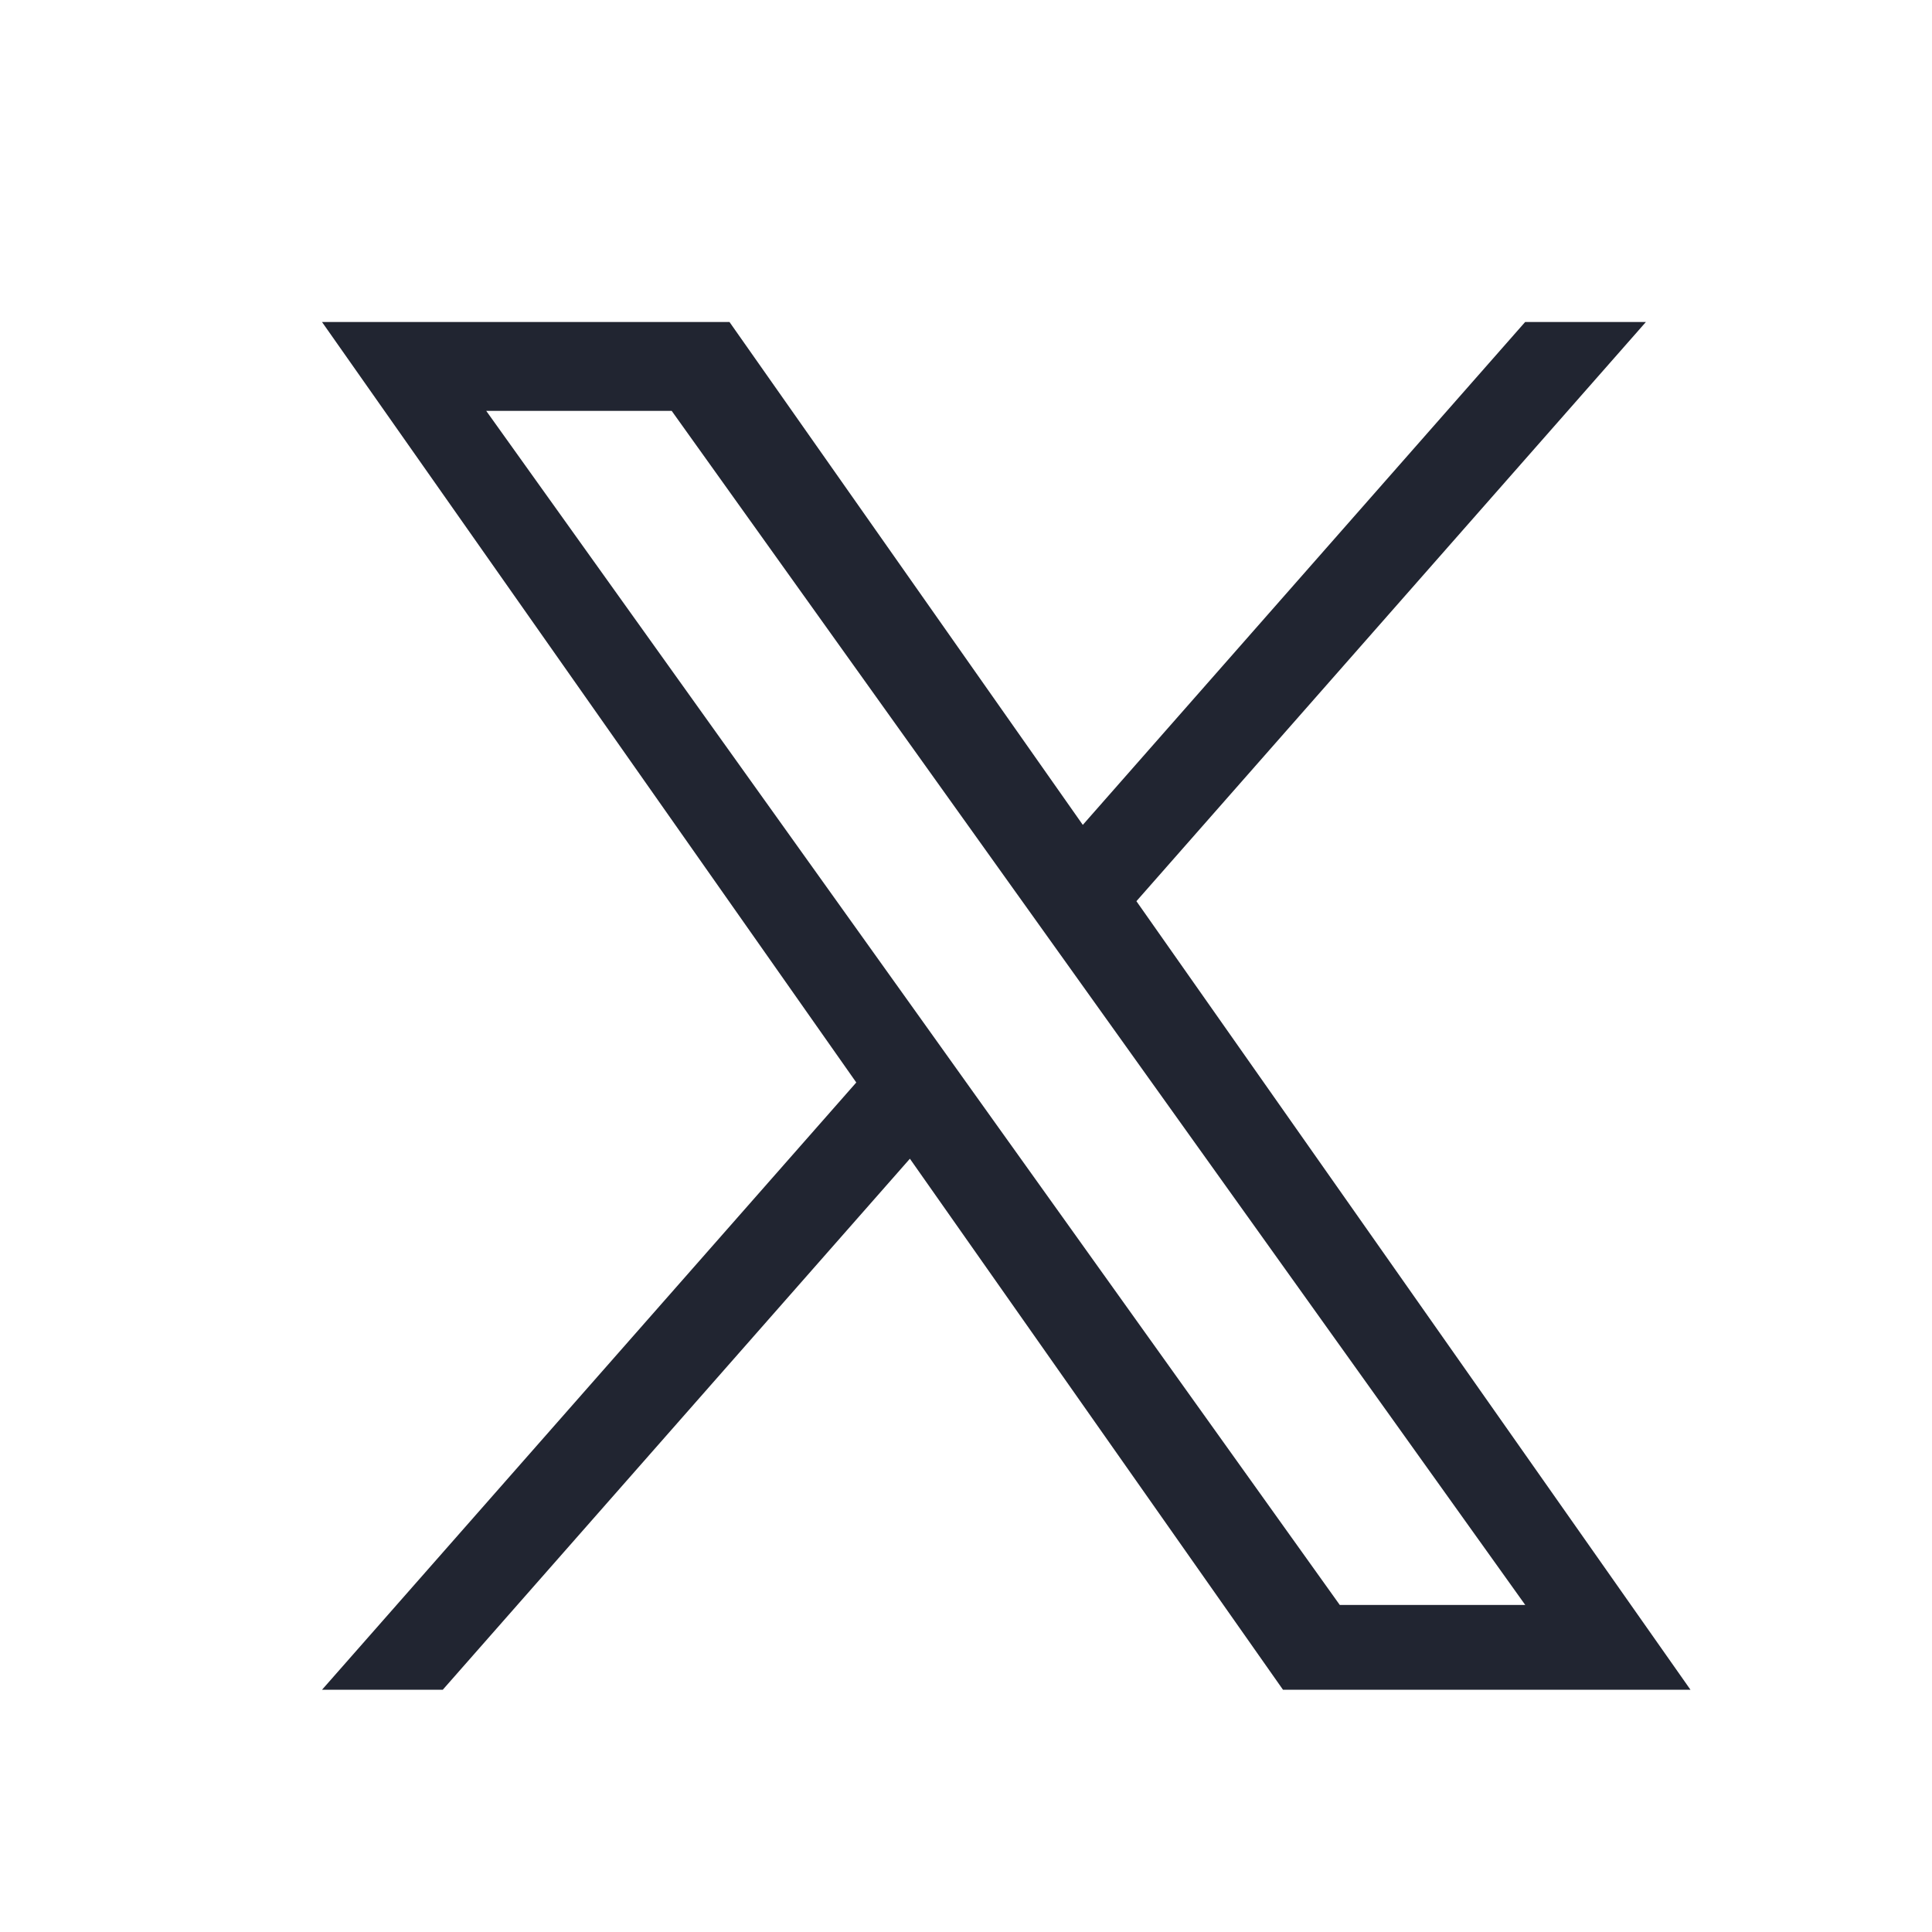 <svg width="24" height="24" viewBox="0 0 24 24" fill="none" xmlns="http://www.w3.org/2000/svg">
<path d="M14.117 11.195L20.446 4H18.946L13.451 10.247L9.062 4H4L10.637 13.447L4 20.991H5.5L11.303 14.394L15.938 20.991H21L14.117 11.195H14.117ZM12.063 13.53L11.391 12.589L6.04 5.104H8.344L12.662 11.145L13.334 12.085L18.947 19.937H16.643L12.063 13.53V13.53Z" fill="#212531"/>
</svg>
